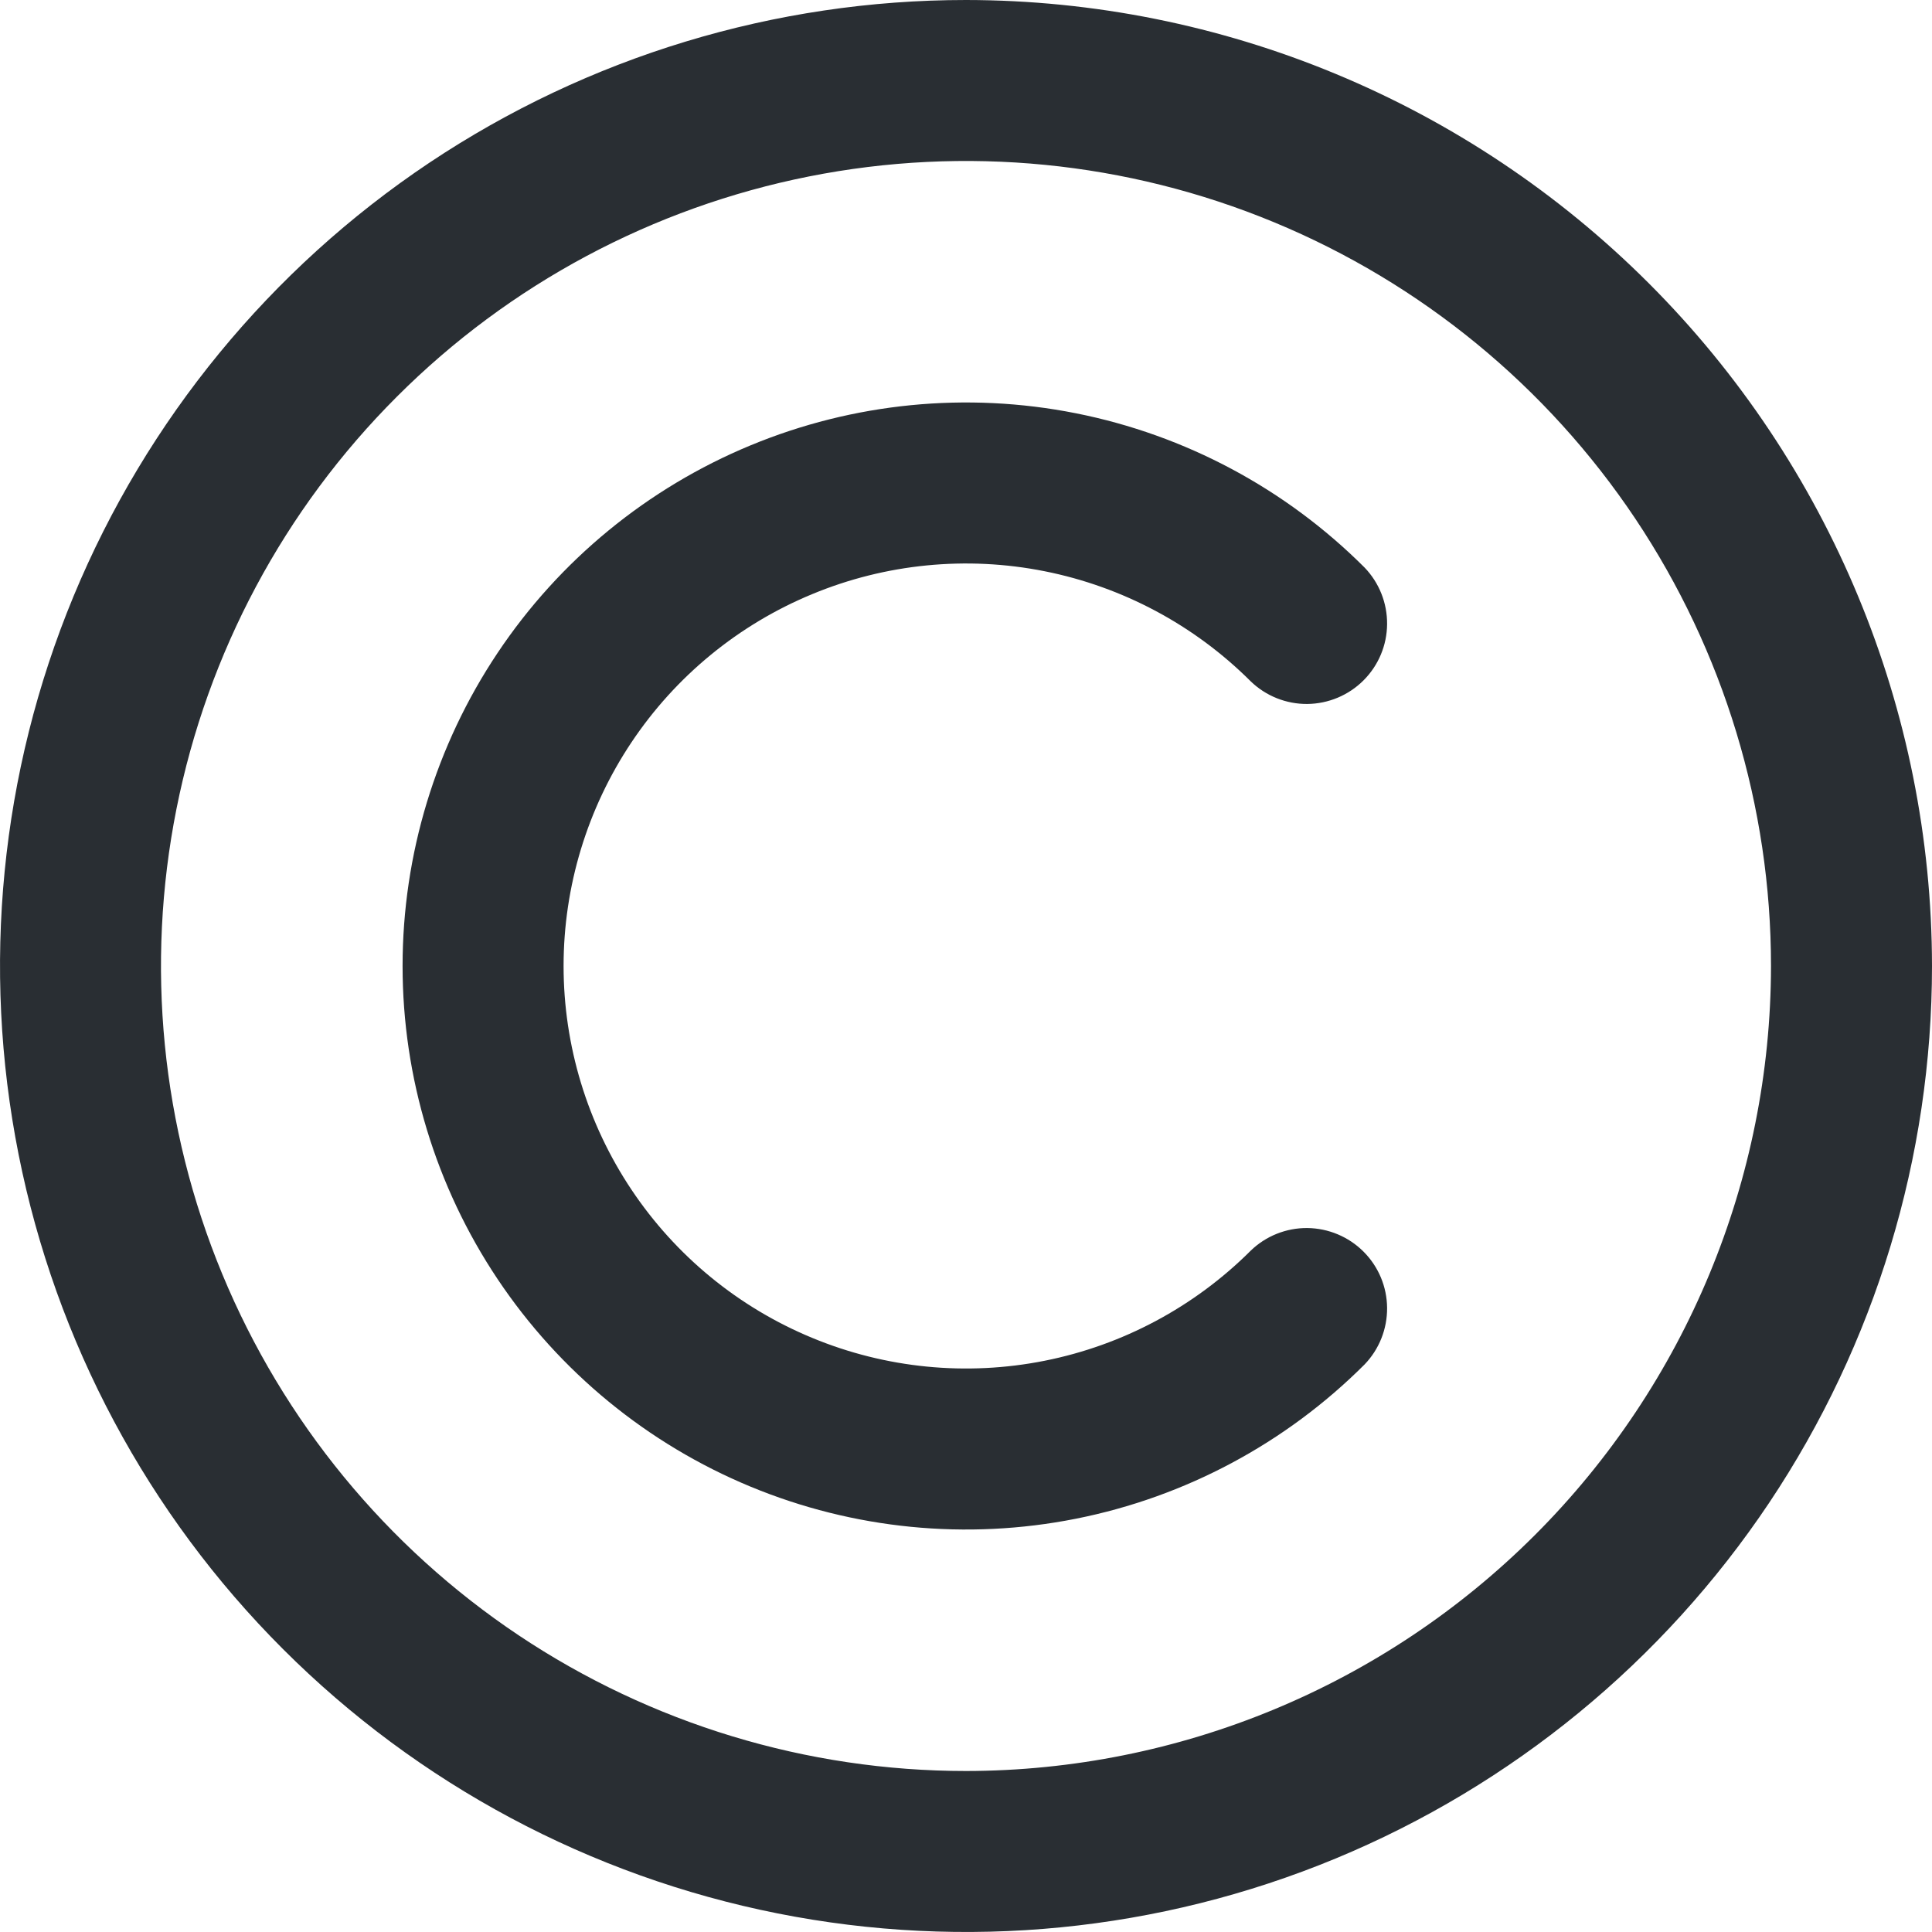 <svg width="24" height="24" viewBox="0 0 24 24" fill="none" xmlns="http://www.w3.org/2000/svg">
<g clip-path="url(#clip0_160_2824)">
<path d="M12 0C9.627 0 7.307 0.704 5.333 2.022C3.36 3.341 1.822 5.215 0.913 7.408C0.005 9.601 -0.232 12.013 0.231 14.341C0.694 16.669 1.836 18.807 3.515 20.485C5.193 22.163 7.331 23.306 9.659 23.769C11.987 24.232 14.399 23.995 16.592 23.087C18.785 22.178 20.659 20.64 21.978 18.667C23.296 16.694 24 14.373 24 12C23.997 8.818 22.731 5.768 20.482 3.519C18.232 1.269 15.181 0.003 12 0ZM12 22C10.022 22 8.089 21.413 6.444 20.315C4.8 19.216 3.518 17.654 2.761 15.827C2.004 14 1.806 11.989 2.192 10.049C2.578 8.109 3.53 6.327 4.929 4.929C6.327 3.53 8.109 2.578 10.049 2.192C11.989 1.806 14 2.004 15.827 2.761C17.654 3.518 19.216 4.8 20.315 6.444C21.413 8.089 22 10.022 22 12C21.997 14.651 20.943 17.193 19.068 19.068C17.193 20.943 14.651 21.997 12 22Z" fill="#292E33"/>
<path d="M15.537 8.464C15.725 8.646 15.978 8.747 16.24 8.745C16.502 8.742 16.753 8.637 16.938 8.452C17.124 8.266 17.229 8.016 17.231 7.753C17.233 7.491 17.133 7.239 16.951 7.05C15.972 6.071 14.724 5.404 13.366 5.134C12.008 4.864 10.601 5.003 9.322 5.533C8.043 6.063 6.95 6.96 6.181 8.111C5.412 9.262 5.001 10.616 5.001 12C5.001 13.384 5.412 14.738 6.181 15.889C6.95 17.04 8.043 17.937 9.322 18.467C10.601 18.997 12.008 19.136 13.366 18.866C14.724 18.596 15.972 17.929 16.951 16.95C17.133 16.761 17.233 16.509 17.231 16.247C17.229 15.984 17.124 15.734 16.938 15.548C16.753 15.363 16.502 15.258 16.24 15.255C15.978 15.253 15.725 15.354 15.537 15.536C14.837 16.235 13.946 16.711 12.976 16.904C12.007 17.097 11.001 16.998 10.088 16.619C9.174 16.241 8.393 15.6 7.844 14.778C7.295 13.956 7.001 12.989 7.001 12C7.001 11.011 7.295 10.044 7.844 9.222C8.393 8.4 9.174 7.759 10.088 7.381C11.001 7.002 12.007 6.903 12.976 7.096C13.946 7.289 14.837 7.765 15.537 8.464Z" fill="#292E33"/>
</g>
<defs>
<clipPath id="clip0_160_2824">
<rect width="24" height="24" fill="white"/>
</clipPath>
</defs>
</svg>
